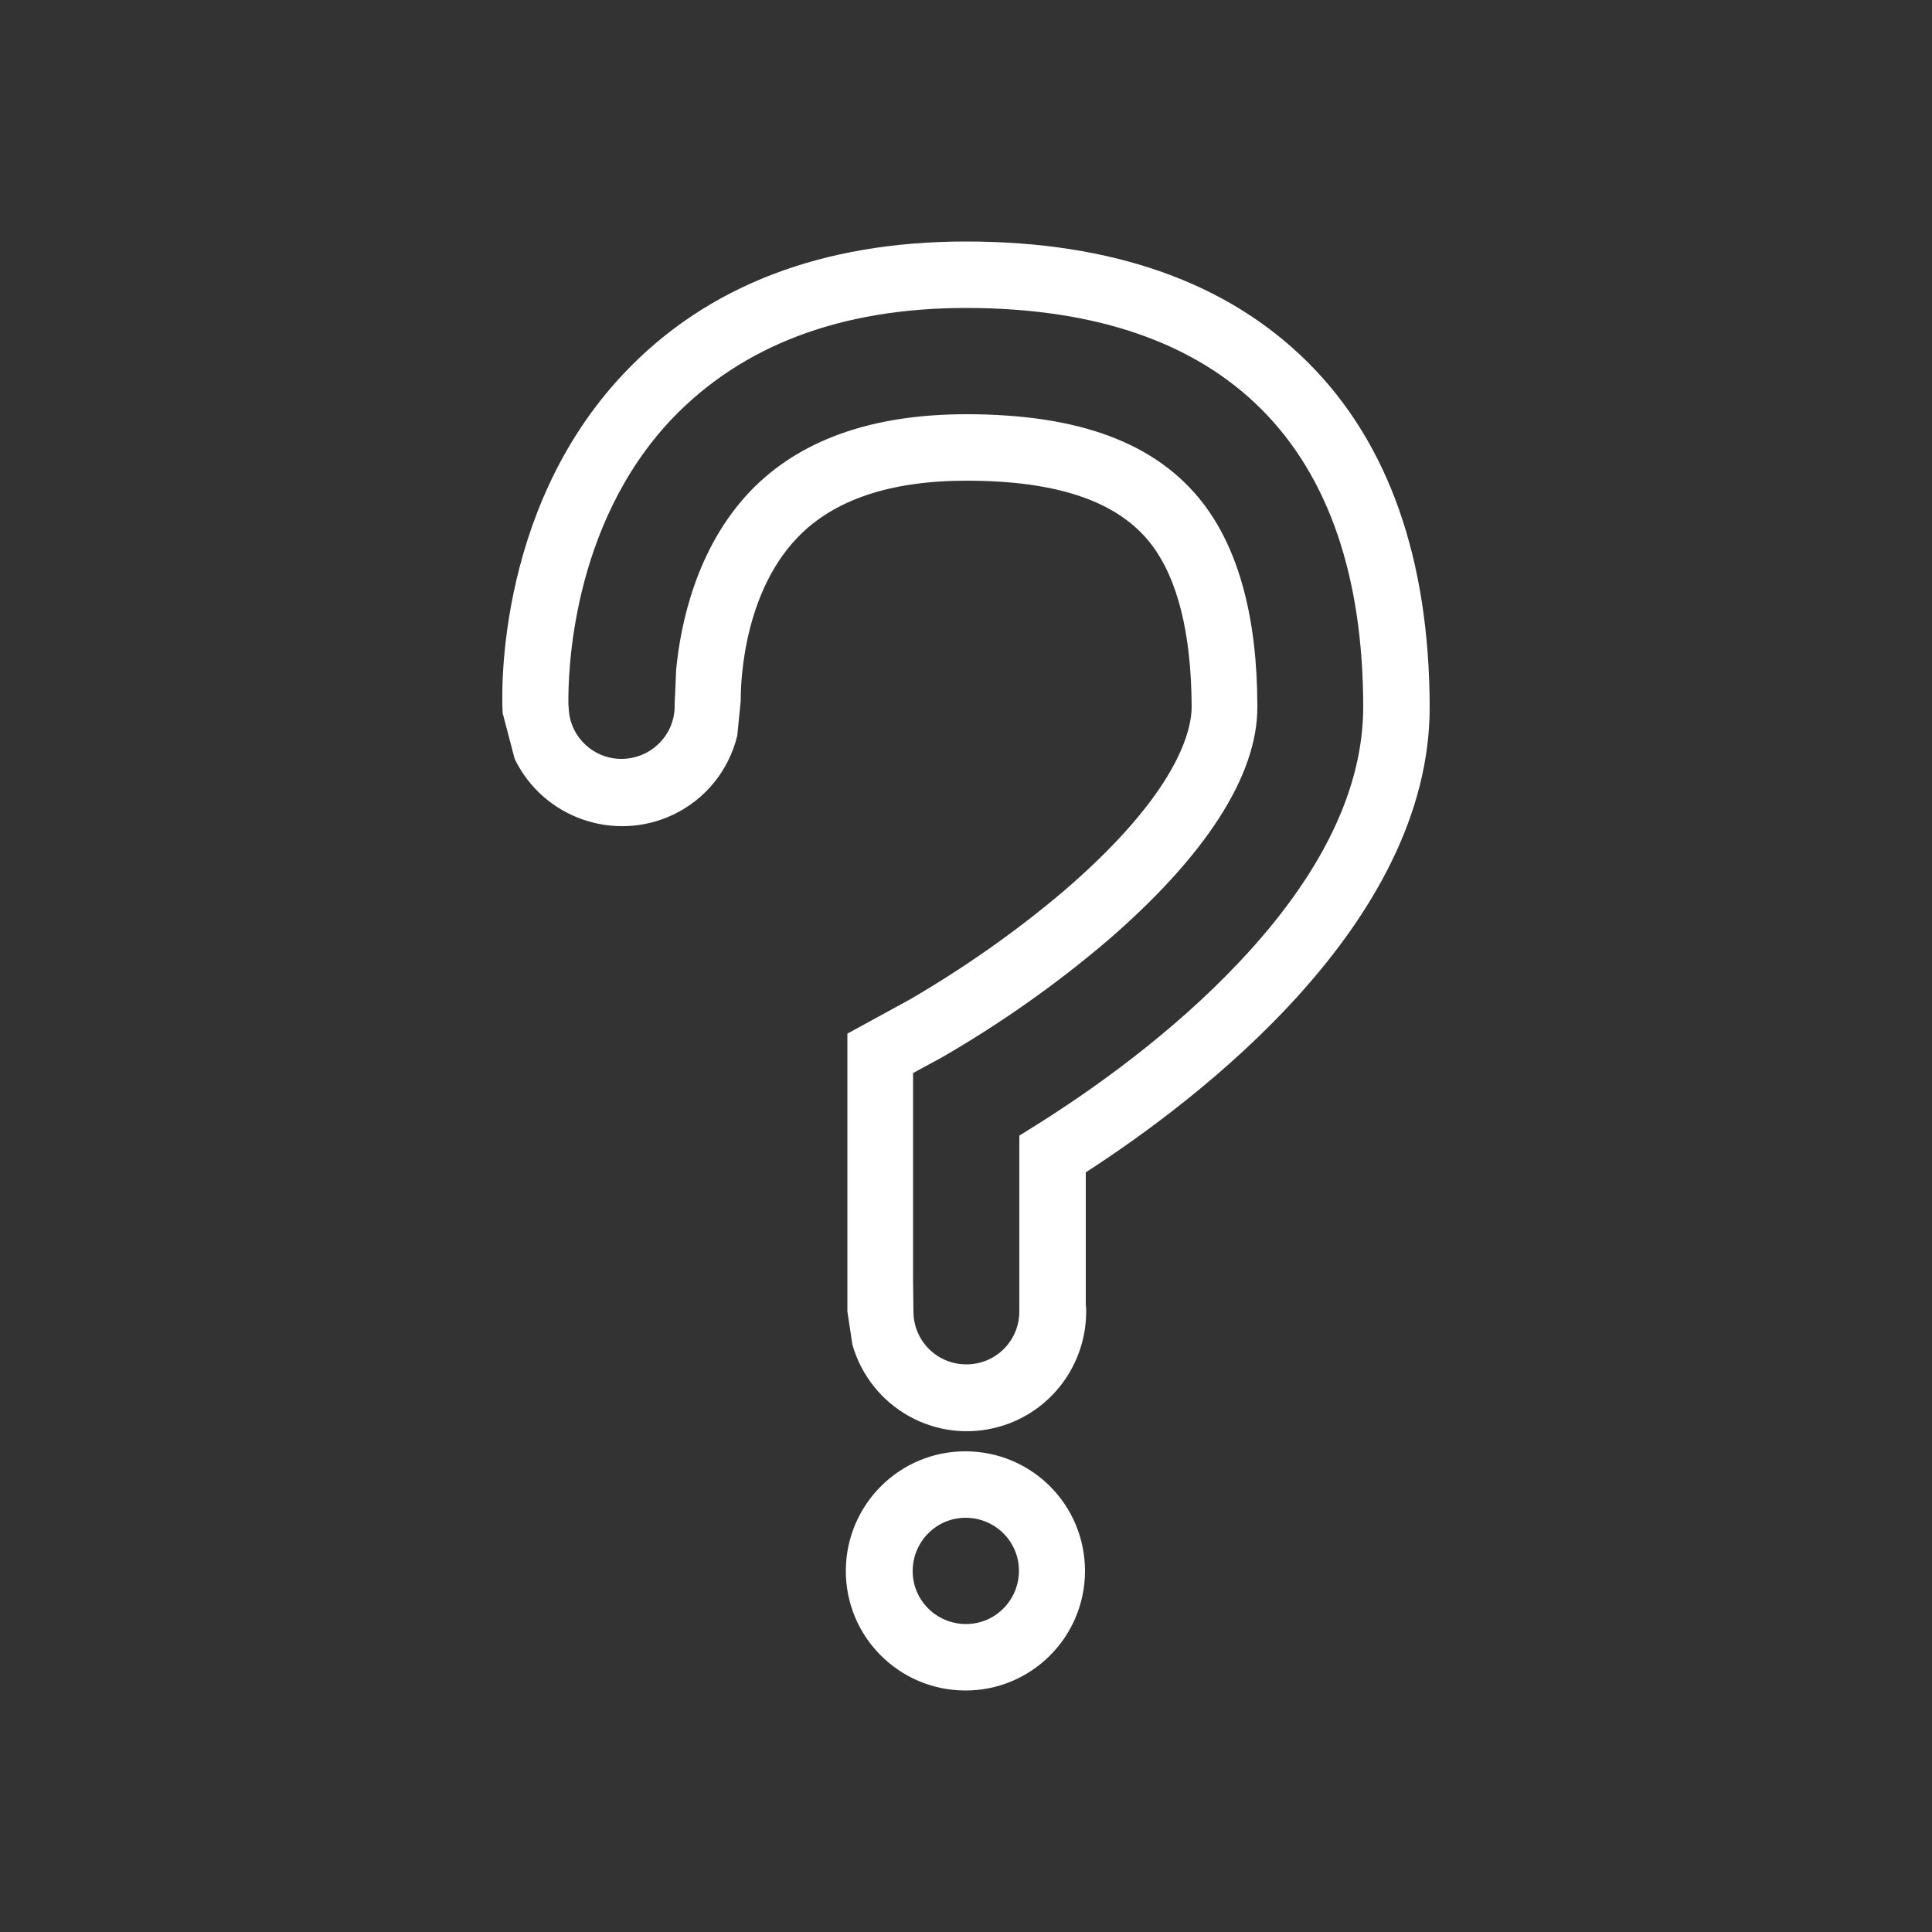 <?xml version="1.0" encoding="utf-8"?>
<!-- Generator: Adobe Illustrator 21.0.2, SVG Export Plug-In . SVG Version: 6.00 Build 0)  -->
<svg version="1.1" id="Capa_1" xmlns="http://www.w3.org/2000/svg" xmlns:xlink="http://www.w3.org/1999/xlink" x="0px" y="0px"
	 viewBox="0 0 500 500" style="enable-background:new 0 0 500 500;" xml:space="preserve">
<rect x="0" y="0" width="500" height="500" fill="#333333" stroke="none"/>
<style type="text/css">
	.st0{fill:#FFFFFF;}
</style>
<title>question</title>
<path class="st0" d="M370,182.9c-0.1-38.2-10.6-68.2-31.4-89s-50.6-31.4-88.6-31.4c-37.3,0-67.2,11.5-88.6,34.2
	c-34,36-31.5,85.8-31.3,87.9l3.1,11.8c7.4,15.3,25.8,21.7,41.1,14.4c8.3-4,14.3-11.4,16.5-20.4l0.9-9c0-1.3-0.4-26.6,14.7-42.3
	c9.4-9.8,24.1-14.7,43.7-14.7c23.7,0,39.3,5.4,47.8,16.4c6.9,9,10.4,23.1,10.5,42.1c0,5.8-3.2,22-33.1,47.7
	c-12.4,10.5-25.8,19.9-39.9,28.1l-16.1,8.8v71.9l1.3,8.6c4.7,16.4,21.7,25.9,38.1,21.2c13.3-3.8,22.4-16,22.4-29.8
	c0-0.6,0-1.2-0.1-1.6v-34.4C310.7,284.2,370.1,238.8,370,182.9z M267.8,291.4l-4,2.5v44.2v0.7c0,0.2,0,0.4,0,0.6
	c0,7.6-6.1,13.7-13.7,13.7c-7.6,0-13.7-6.1-13.7-13.7l-0.1-8v-53.7l7.2-3.9c15.1-8.7,29.5-18.8,42.8-30.1c25.6-22,39.2-43,39.1-60.8
	c0-22.9-4.8-40.6-14-52.6c-12-15.6-32-23.1-61.3-23.1c-24.5,0-43.3,6.7-56,20c-14,14.7-18,34.6-19.1,46l-0.4,9c0,0.2,0,0.5,0,0.7v0
	c-0.1,7.6-6.4,13.6-14,13.5c-7.1-0.1-13-5.7-13.4-12.8l-0.1-1.4c-0.1-7.6,0.6-46.1,26.7-73.7c18.2-19.1,43.8-28.8,76.2-28.8
	c67.1,0,102.7,35.7,102.8,103.2c0,21.2-10.7,43.4-32,66C303.1,267.7,282.2,282.4,267.8,291.4z M250,375.6
	c-17.1-0.1-31,13.7-31.1,30.8c-0.1,17.1,13.7,31,30.8,31.1s31-13.7,31.1-30.8c0,0,0-0.1,0-0.1C280.8,389.5,267.1,375.7,250,375.6z
	 M250,420.3c-7.6,0-13.8-6.1-13.8-13.7c0-7.6,6.1-13.8,13.7-13.8c7.6,0,13.8,6.1,13.8,13.7c0,0,0,0,0,0
	C263.7,414.1,257.6,420.3,250,420.3L250,420.3z"/>
</svg>
